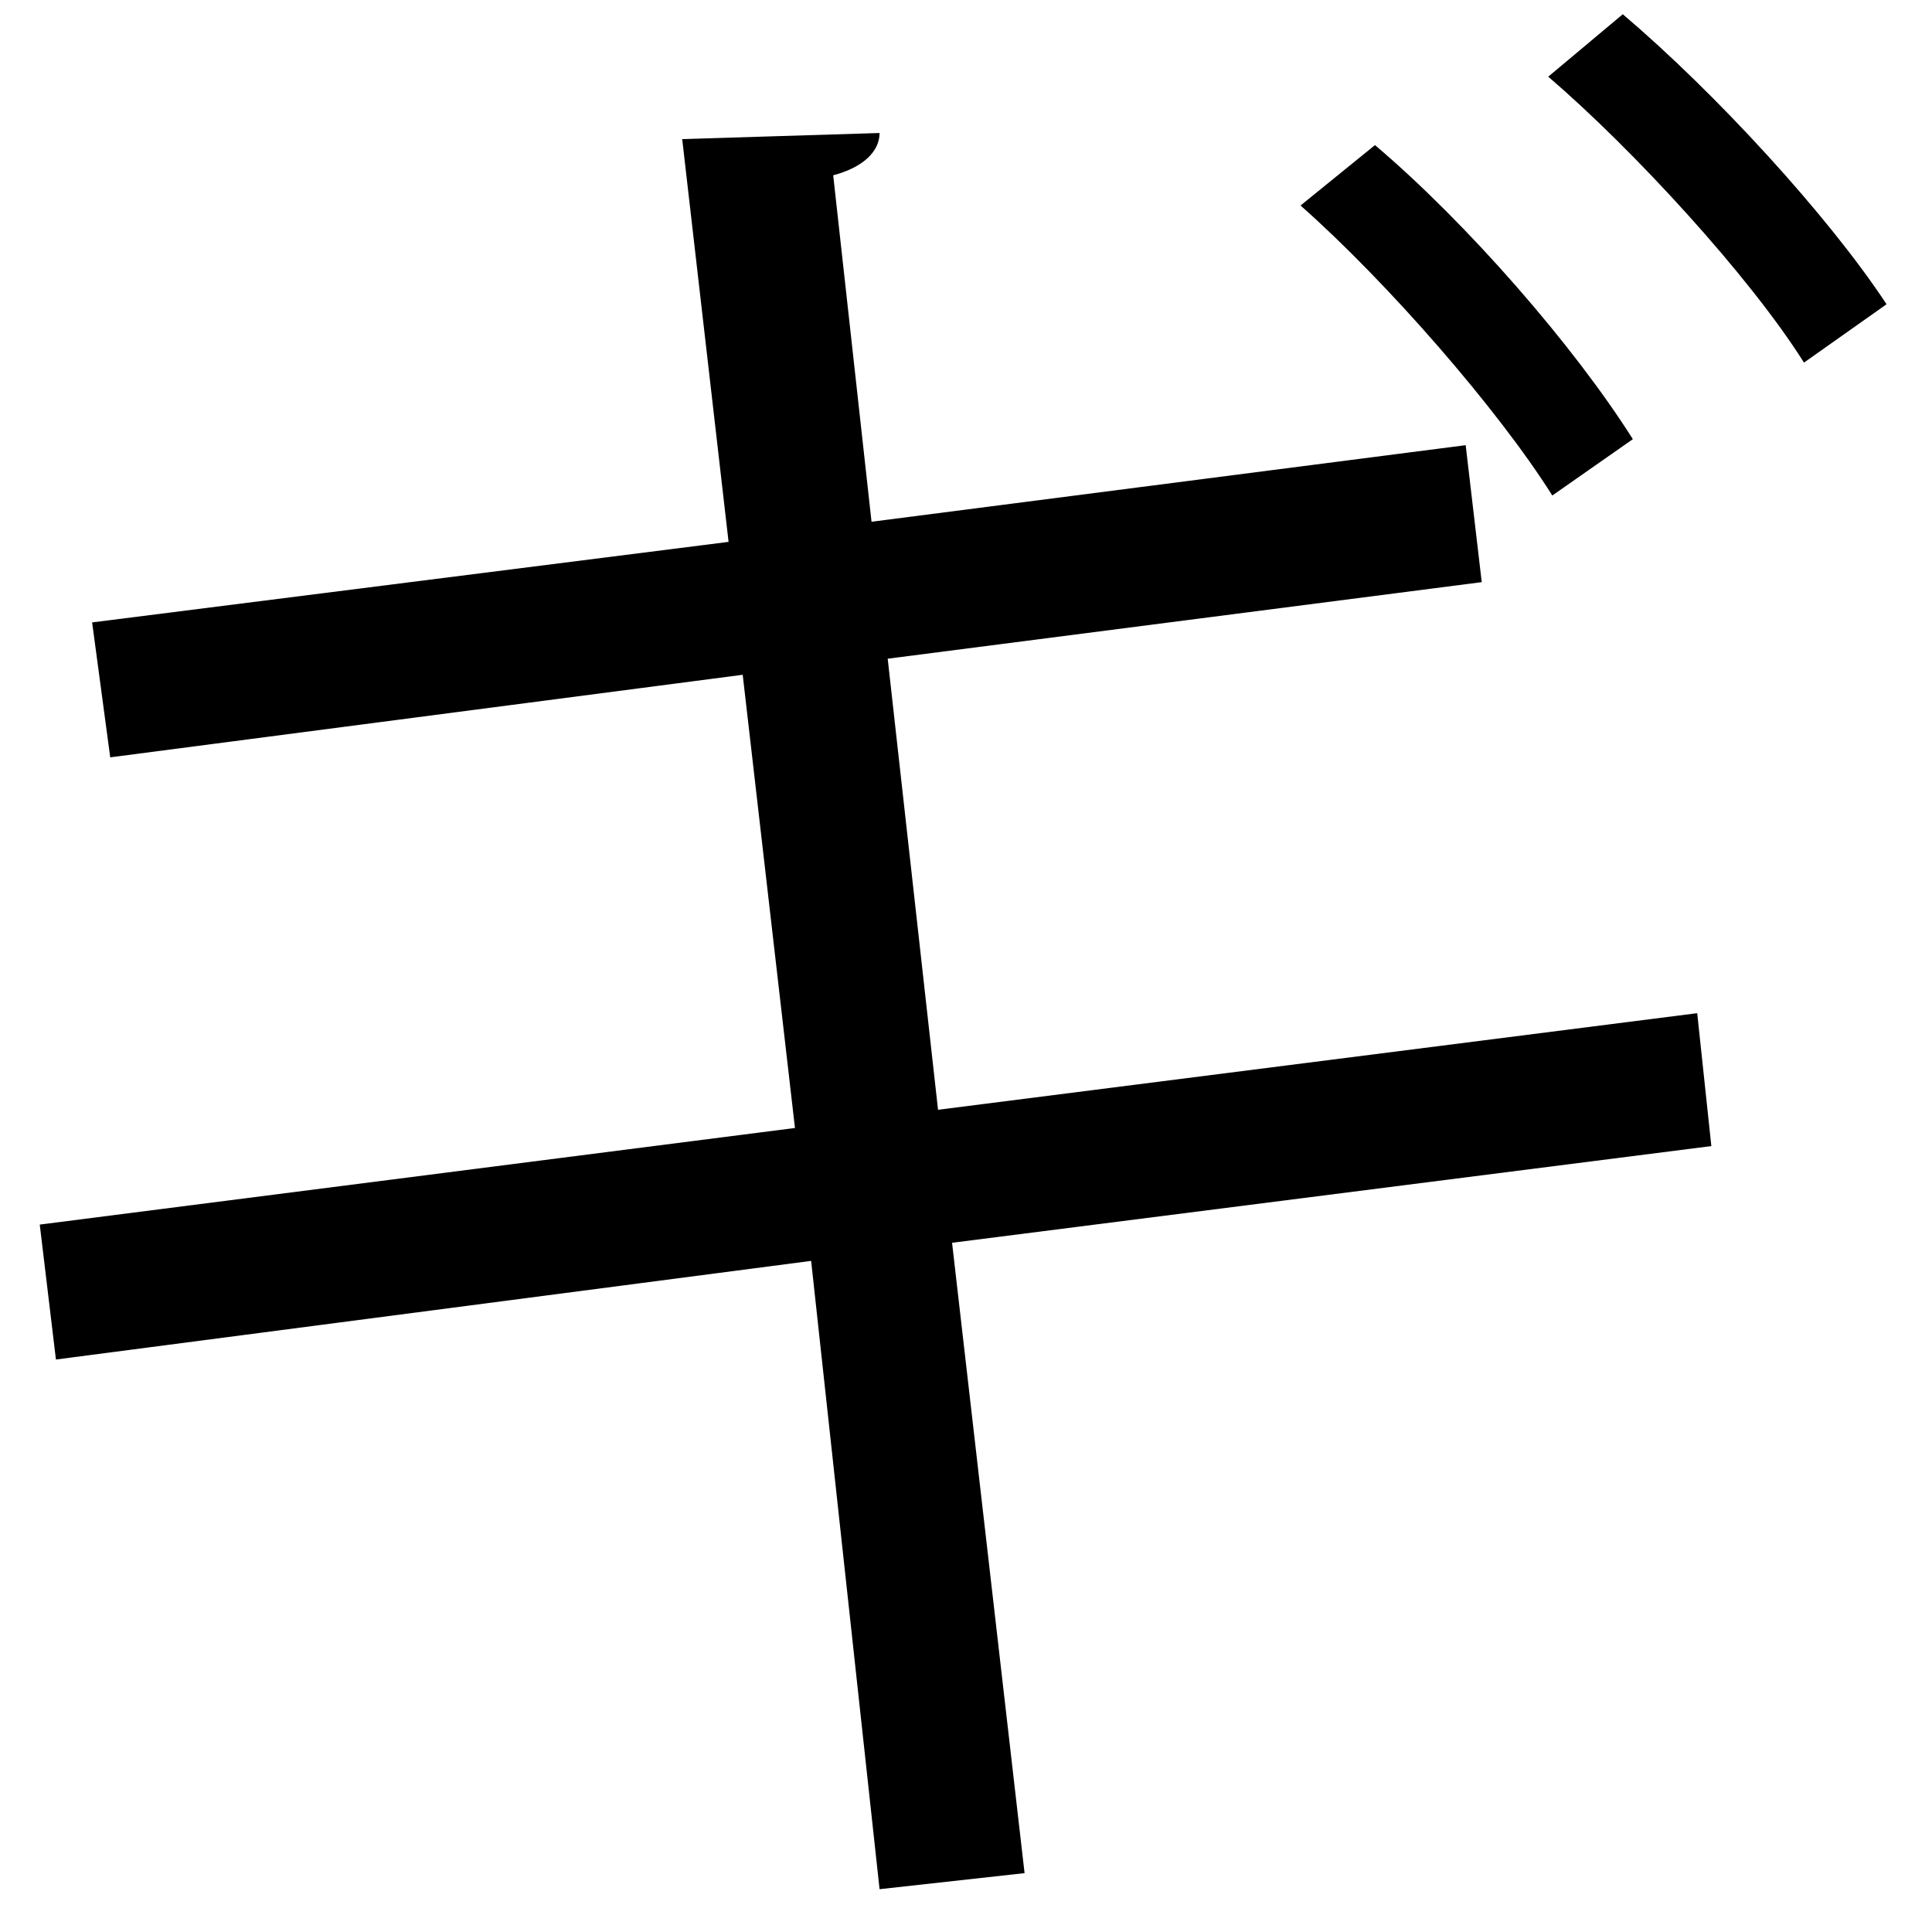 <?xml version="1.0" encoding="UTF-8" standalone="no"?>
<!DOCTYPE svg PUBLIC "-//W3C//DTD SVG 1.1//EN" "http://www.w3.org/Graphics/SVG/1.1/DTD/svg11.dtd">
<svg width="100%" height="100%" viewBox="0 0 19 19" version="1.1" xmlns="http://www.w3.org/2000/svg" xmlns:xlink="http://www.w3.org/1999/xlink" xml:space="preserve" xmlns:serif="http://www.serif.com/" style="fill-rule:evenodd;clip-rule:evenodd;stroke-linejoin:round;stroke-miterlimit:2;">
    <g transform="matrix(1,0,0,1,-777,-275)">
        <g id="gi" transform="matrix(1,0,0,1,792.959,293.579)">
            <path d="M0,-18.439C0.91,-17.667 2.02,-16.459 2.594,-15.587L1.782,-15.013C1.247,-15.864 0.099,-17.112 -0.733,-17.825L0,-18.439ZM-2.437,-17.152C-1.525,-16.379 -0.476,-15.171 0.099,-14.26L-0.693,-13.706C-1.229,-14.557 -2.317,-15.805 -3.169,-16.558L-2.437,-17.152ZM-6.596,-6.357L-5.883,-0.158L-7.309,0L-7.982,-6.179L-15.409,-5.209L-15.568,-6.536L-8.141,-7.486L-8.655,-11.943L-14.875,-11.131L-15.053,-12.458L-8.794,-13.25L-9.25,-17.211L-7.309,-17.271C-7.309,-17.092 -7.467,-16.934 -7.765,-16.855L-7.388,-13.448L-1.545,-14.201L-1.387,-12.854L-7.229,-12.101L-6.734,-7.665L0.732,-8.615L0.871,-7.308L-6.596,-6.357Z" style="fill-rule:nonzero;"/>
        </g>
    </g>
</svg>
